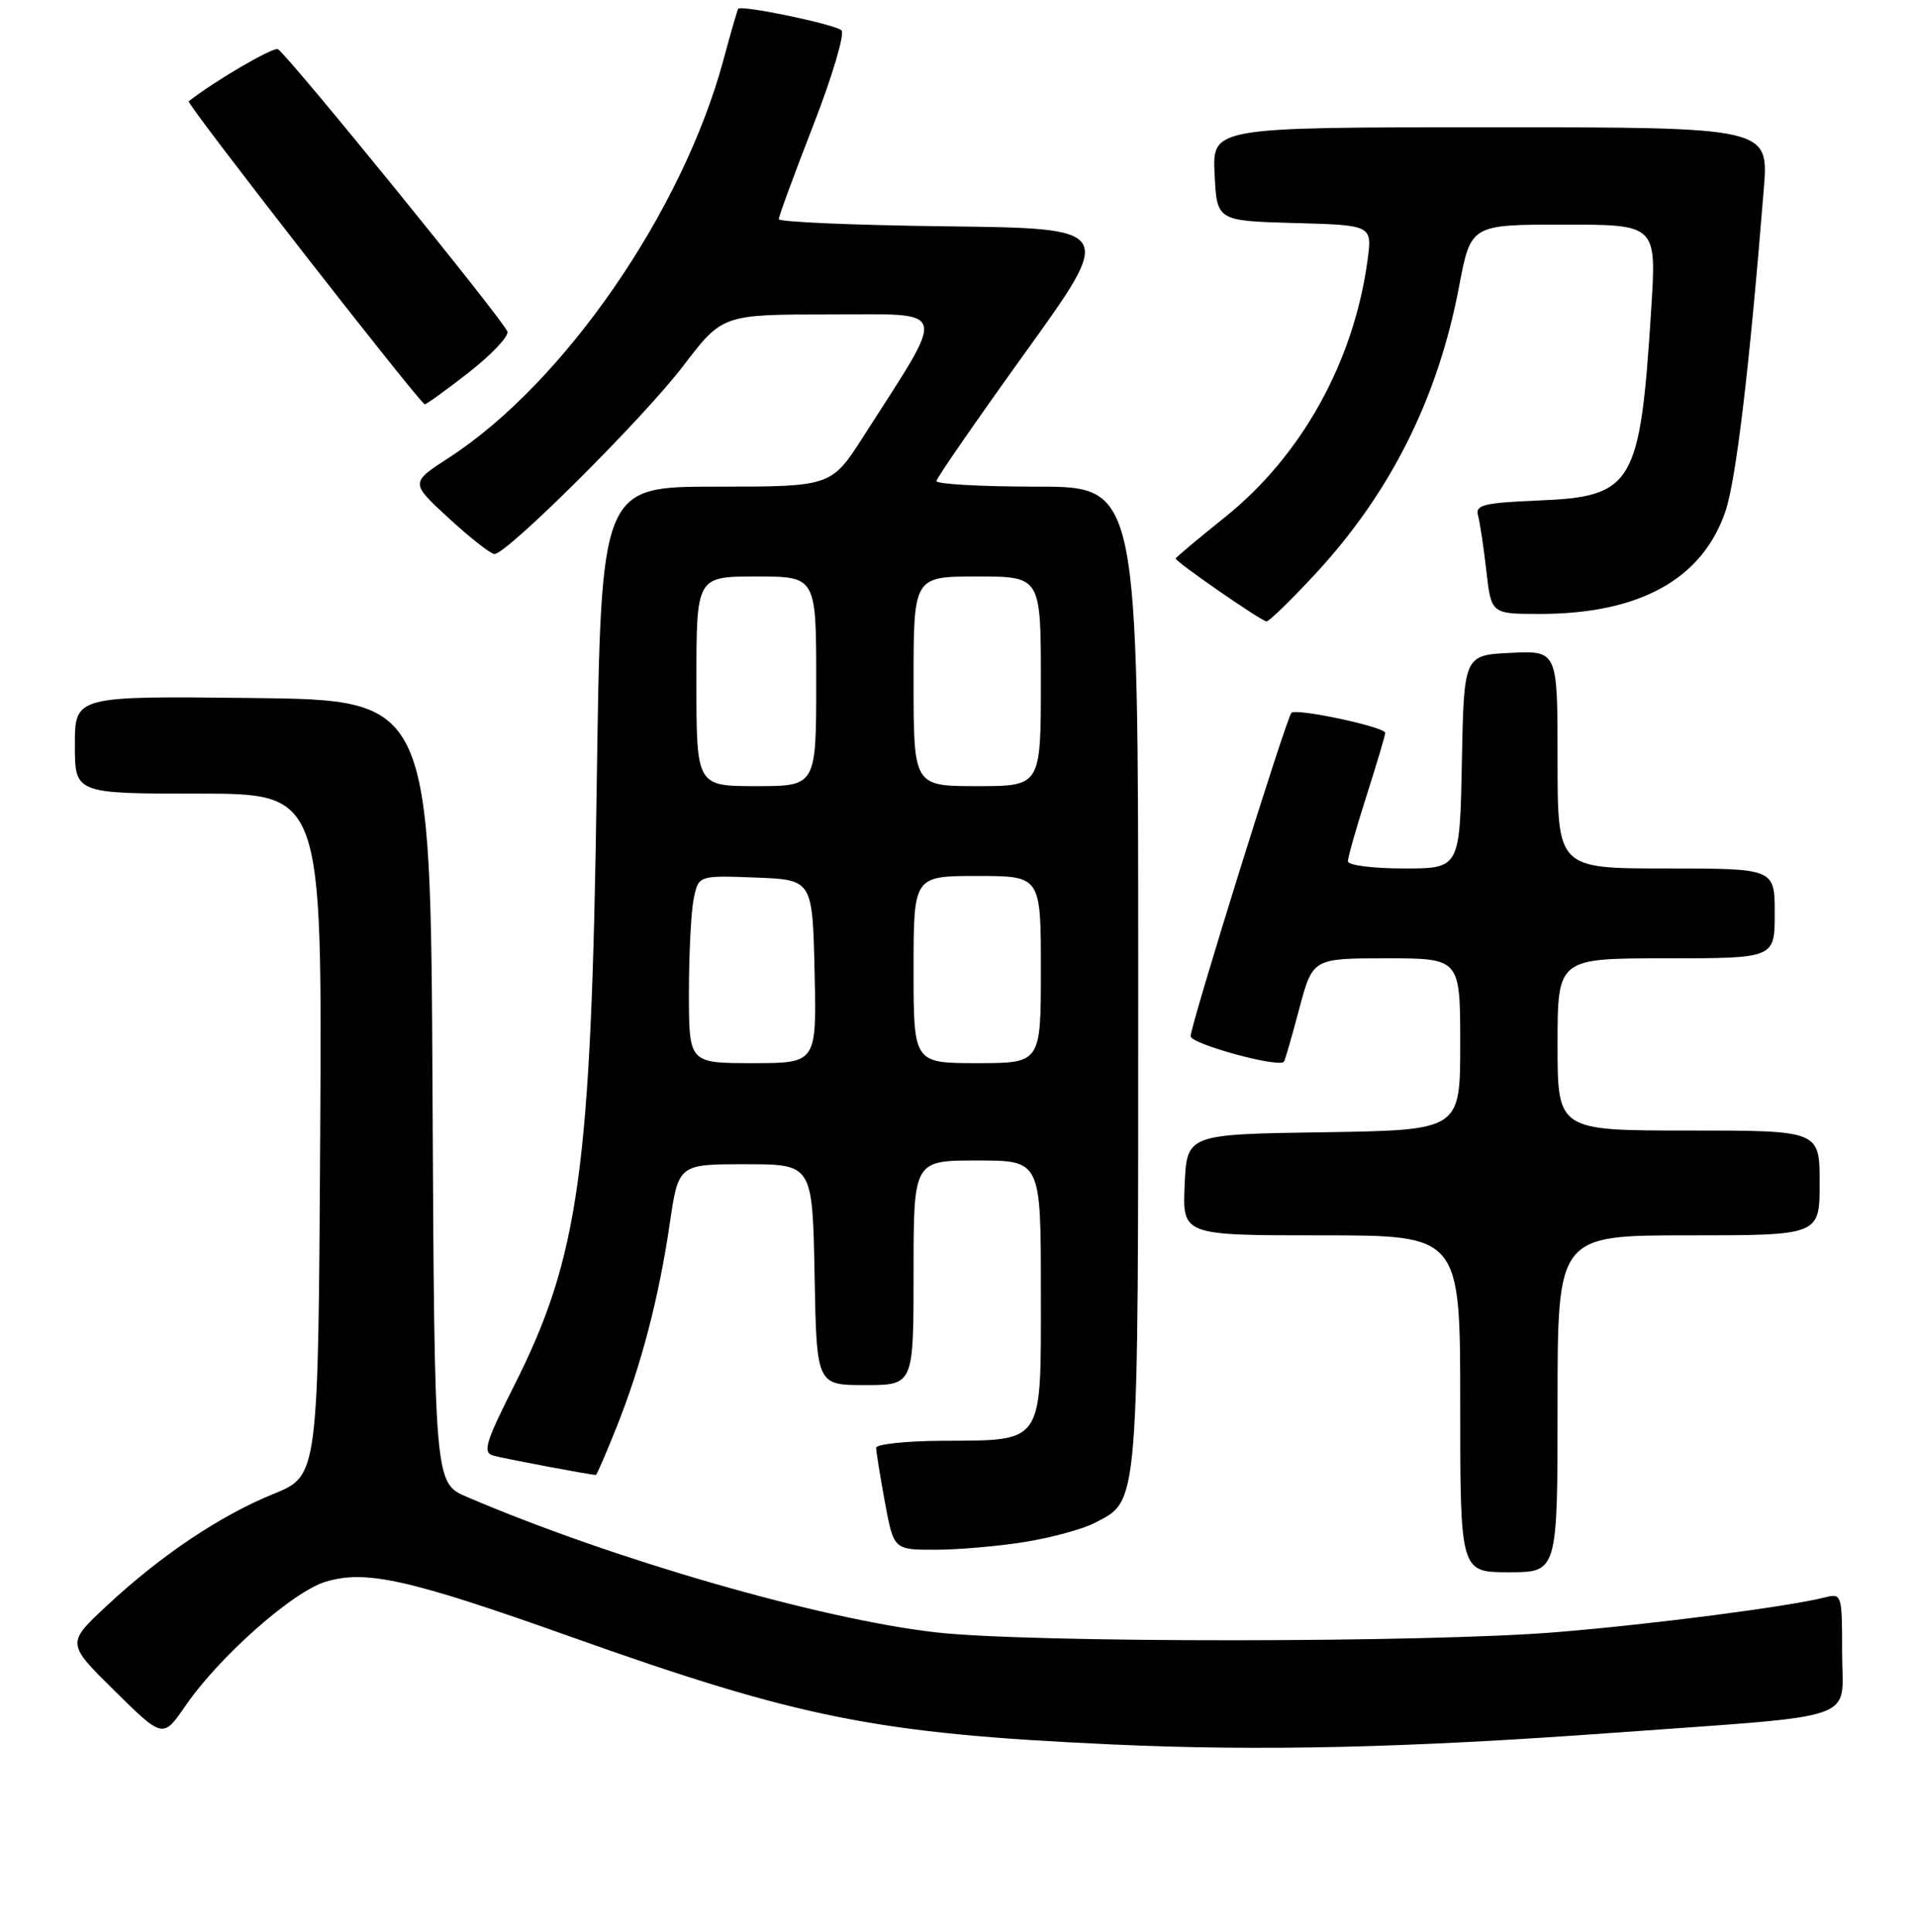 <?xml version="1.0" encoding="UTF-8" standalone="no"?>
<!DOCTYPE svg PUBLIC "-//W3C//DTD SVG 1.1//EN" "http://www.w3.org/Graphics/SVG/1.1/DTD/svg11.dtd" >
<svg xmlns="http://www.w3.org/2000/svg" xmlns:xlink="http://www.w3.org/1999/xlink" version="1.1" viewBox="0 0 256 258">
 <g >
 <path fill="currentColor"
d=" M 215.50 231.44 C 249.11 228.99 246.00 230.08 246.00 220.78 C 246.00 212.93 245.96 212.79 243.70 213.36 C 238.75 214.60 220.85 216.93 208.00 217.99 C 190.76 219.43 137.42 219.45 125.00 218.03 C 109.47 216.26 81.75 208.25 62.34 199.93 C 58.02 198.08 58.02 198.08 57.76 145.79 C 57.50 93.50 57.50 93.50 33.75 93.23 C 10.00 92.96 10.00 92.96 10.00 99.48 C 10.00 106.00 10.00 106.00 26.51 106.00 C 43.02 106.00 43.02 106.00 42.76 151.55 C 42.50 197.10 42.50 197.10 36.56 199.52 C 29.39 202.43 21.45 207.76 14.23 214.50 C 8.88 219.50 8.88 219.50 15.32 225.85 C 21.76 232.21 21.76 232.21 24.81 227.78 C 29.27 221.29 39.06 212.62 43.44 211.28 C 48.83 209.63 54.61 210.92 76.18 218.60 C 106.76 229.49 117.10 231.55 148.36 232.99 C 168.45 233.91 187.82 233.46 215.50 231.44 Z  M 208.00 187.50 C 208.00 165.00 208.00 165.00 225.50 165.00 C 243.00 165.00 243.00 165.00 243.00 158.00 C 243.00 151.00 243.00 151.00 225.50 151.00 C 208.00 151.00 208.00 151.00 208.00 139.50 C 208.00 128.00 208.00 128.00 222.50 128.00 C 237.00 128.00 237.00 128.00 237.00 122.00 C 237.00 116.00 237.00 116.00 222.50 116.00 C 208.00 116.00 208.00 116.00 208.00 101.45 C 208.00 86.90 208.00 86.90 201.75 87.20 C 195.50 87.50 195.50 87.50 195.22 101.75 C 194.95 116.00 194.95 116.00 187.47 116.00 C 183.35 116.00 180.00 115.57 180.00 115.04 C 180.00 114.51 181.12 110.57 182.49 106.29 C 183.86 102.00 184.98 98.22 184.99 97.89 C 185.00 97.10 173.11 94.56 172.46 95.21 C 171.78 95.89 159.00 136.90 159.00 138.40 C 159.00 139.44 170.78 142.66 171.46 141.81 C 171.60 141.64 172.52 138.46 173.50 134.75 C 175.30 128.00 175.30 128.00 185.15 128.00 C 195.00 128.00 195.00 128.00 195.00 139.48 C 195.00 150.95 195.00 150.95 176.75 151.23 C 158.50 151.50 158.50 151.50 158.20 158.25 C 157.91 165.00 157.91 165.00 176.45 165.00 C 195.00 165.00 195.00 165.00 195.00 187.50 C 195.00 210.00 195.00 210.00 201.50 210.00 C 208.00 210.00 208.00 210.00 208.00 187.50 Z  M 136.88 205.95 C 140.39 205.38 144.55 204.25 146.12 203.44 C 152.16 200.31 152.00 202.35 152.00 130.55 C 152.00 65.00 152.00 65.00 138.50 65.00 C 131.07 65.00 125.02 64.66 125.05 64.25 C 125.08 63.84 130.45 56.08 136.98 47.00 C 148.86 30.50 148.86 30.50 126.43 30.23 C 114.09 30.08 104.00 29.65 104.00 29.27 C 104.00 28.88 106.08 23.23 108.62 16.70 C 111.16 10.17 112.84 4.48 112.37 4.05 C 111.46 3.23 98.97 0.63 98.58 1.18 C 98.46 1.36 97.57 4.42 96.61 8.00 C 91.16 28.22 75.32 51.17 59.94 61.14 C 54.78 64.48 54.78 64.48 59.96 69.24 C 62.81 71.86 65.54 74.00 66.03 74.00 C 67.70 74.00 85.92 55.85 91.21 48.91 C 96.48 42.00 96.48 42.00 110.83 42.00 C 126.96 42.00 126.58 40.65 115.33 58.25 C 111.01 65.00 111.01 65.00 95.63 65.00 C 80.26 65.00 80.26 65.00 79.69 104.75 C 78.96 156.28 77.37 167.84 68.59 185.21 C 64.85 192.63 64.44 194.00 65.85 194.41 C 67.20 194.80 78.85 197.00 79.58 197.00 C 79.69 197.00 80.93 194.15 82.32 190.66 C 85.61 182.45 87.96 173.46 89.43 163.50 C 90.60 155.50 90.60 155.50 99.55 155.50 C 108.50 155.50 108.50 155.50 108.78 170.25 C 109.05 185.00 109.05 185.00 115.53 185.00 C 122.00 185.00 122.00 185.00 122.00 170.00 C 122.00 155.00 122.00 155.00 130.50 155.00 C 139.00 155.00 139.00 155.00 139.00 172.46 C 139.00 193.19 139.56 192.35 125.75 192.44 C 120.94 192.47 117.00 192.90 117.00 193.38 C 117.00 193.87 117.53 197.13 118.17 200.63 C 119.35 207.00 119.35 207.00 124.92 206.99 C 127.99 206.99 133.37 206.52 136.88 205.95 Z  M 175.64 76.67 C 185.71 65.80 192.03 53.16 194.85 38.25 C 196.42 30.00 196.42 30.00 208.82 30.00 C 221.22 30.00 221.22 30.00 220.51 41.25 C 219.02 64.81 218.13 66.33 205.44 66.85 C 198.12 67.16 196.99 67.44 197.38 68.85 C 197.63 69.76 198.13 73.09 198.49 76.25 C 199.14 82.00 199.14 82.00 205.63 82.00 C 218.94 82.00 227.32 77.37 230.41 68.32 C 231.84 64.12 233.62 49.17 235.54 25.25 C 236.21 17.00 236.21 17.00 199.06 17.00 C 161.90 17.00 161.90 17.00 162.20 23.25 C 162.50 29.50 162.50 29.50 172.88 29.79 C 183.26 30.07 183.26 30.07 182.62 34.79 C 180.78 48.33 173.81 60.89 163.58 69.08 C 159.96 71.98 157.00 74.47 157.00 74.60 C 157.00 75.05 168.49 83.00 169.14 83.00 C 169.48 83.00 172.41 80.15 175.64 76.67 Z  M 62.60 49.75 C 65.59 47.41 67.92 44.96 67.77 44.31 C 67.50 43.10 38.54 7.45 37.12 6.57 C 36.54 6.21 28.68 10.80 25.20 13.53 C 24.83 13.82 56.14 54.00 56.73 54.00 C 56.96 54.00 59.60 52.09 62.60 49.75 Z  M 92.00 132.62 C 92.00 127.47 92.28 121.83 92.63 120.09 C 93.27 116.92 93.27 116.92 100.88 117.21 C 108.50 117.50 108.50 117.50 108.78 129.75 C 109.06 142.00 109.06 142.00 100.53 142.00 C 92.00 142.00 92.00 142.00 92.00 132.62 Z  M 122.00 129.50 C 122.00 117.00 122.00 117.00 130.50 117.00 C 139.00 117.00 139.00 117.00 139.00 129.50 C 139.00 142.00 139.00 142.00 130.50 142.00 C 122.00 142.00 122.00 142.00 122.00 129.50 Z  M 93.00 91.00 C 93.00 77.00 93.00 77.00 101.00 77.00 C 109.00 77.00 109.00 77.00 109.00 91.00 C 109.00 105.00 109.00 105.00 101.00 105.00 C 93.00 105.00 93.00 105.00 93.00 91.00 Z  M 122.00 91.00 C 122.00 77.00 122.00 77.00 130.50 77.00 C 139.00 77.00 139.00 77.00 139.00 91.00 C 139.00 105.00 139.00 105.00 130.50 105.00 C 122.00 105.00 122.00 105.00 122.00 91.00 Z "/>
</g>
</svg>